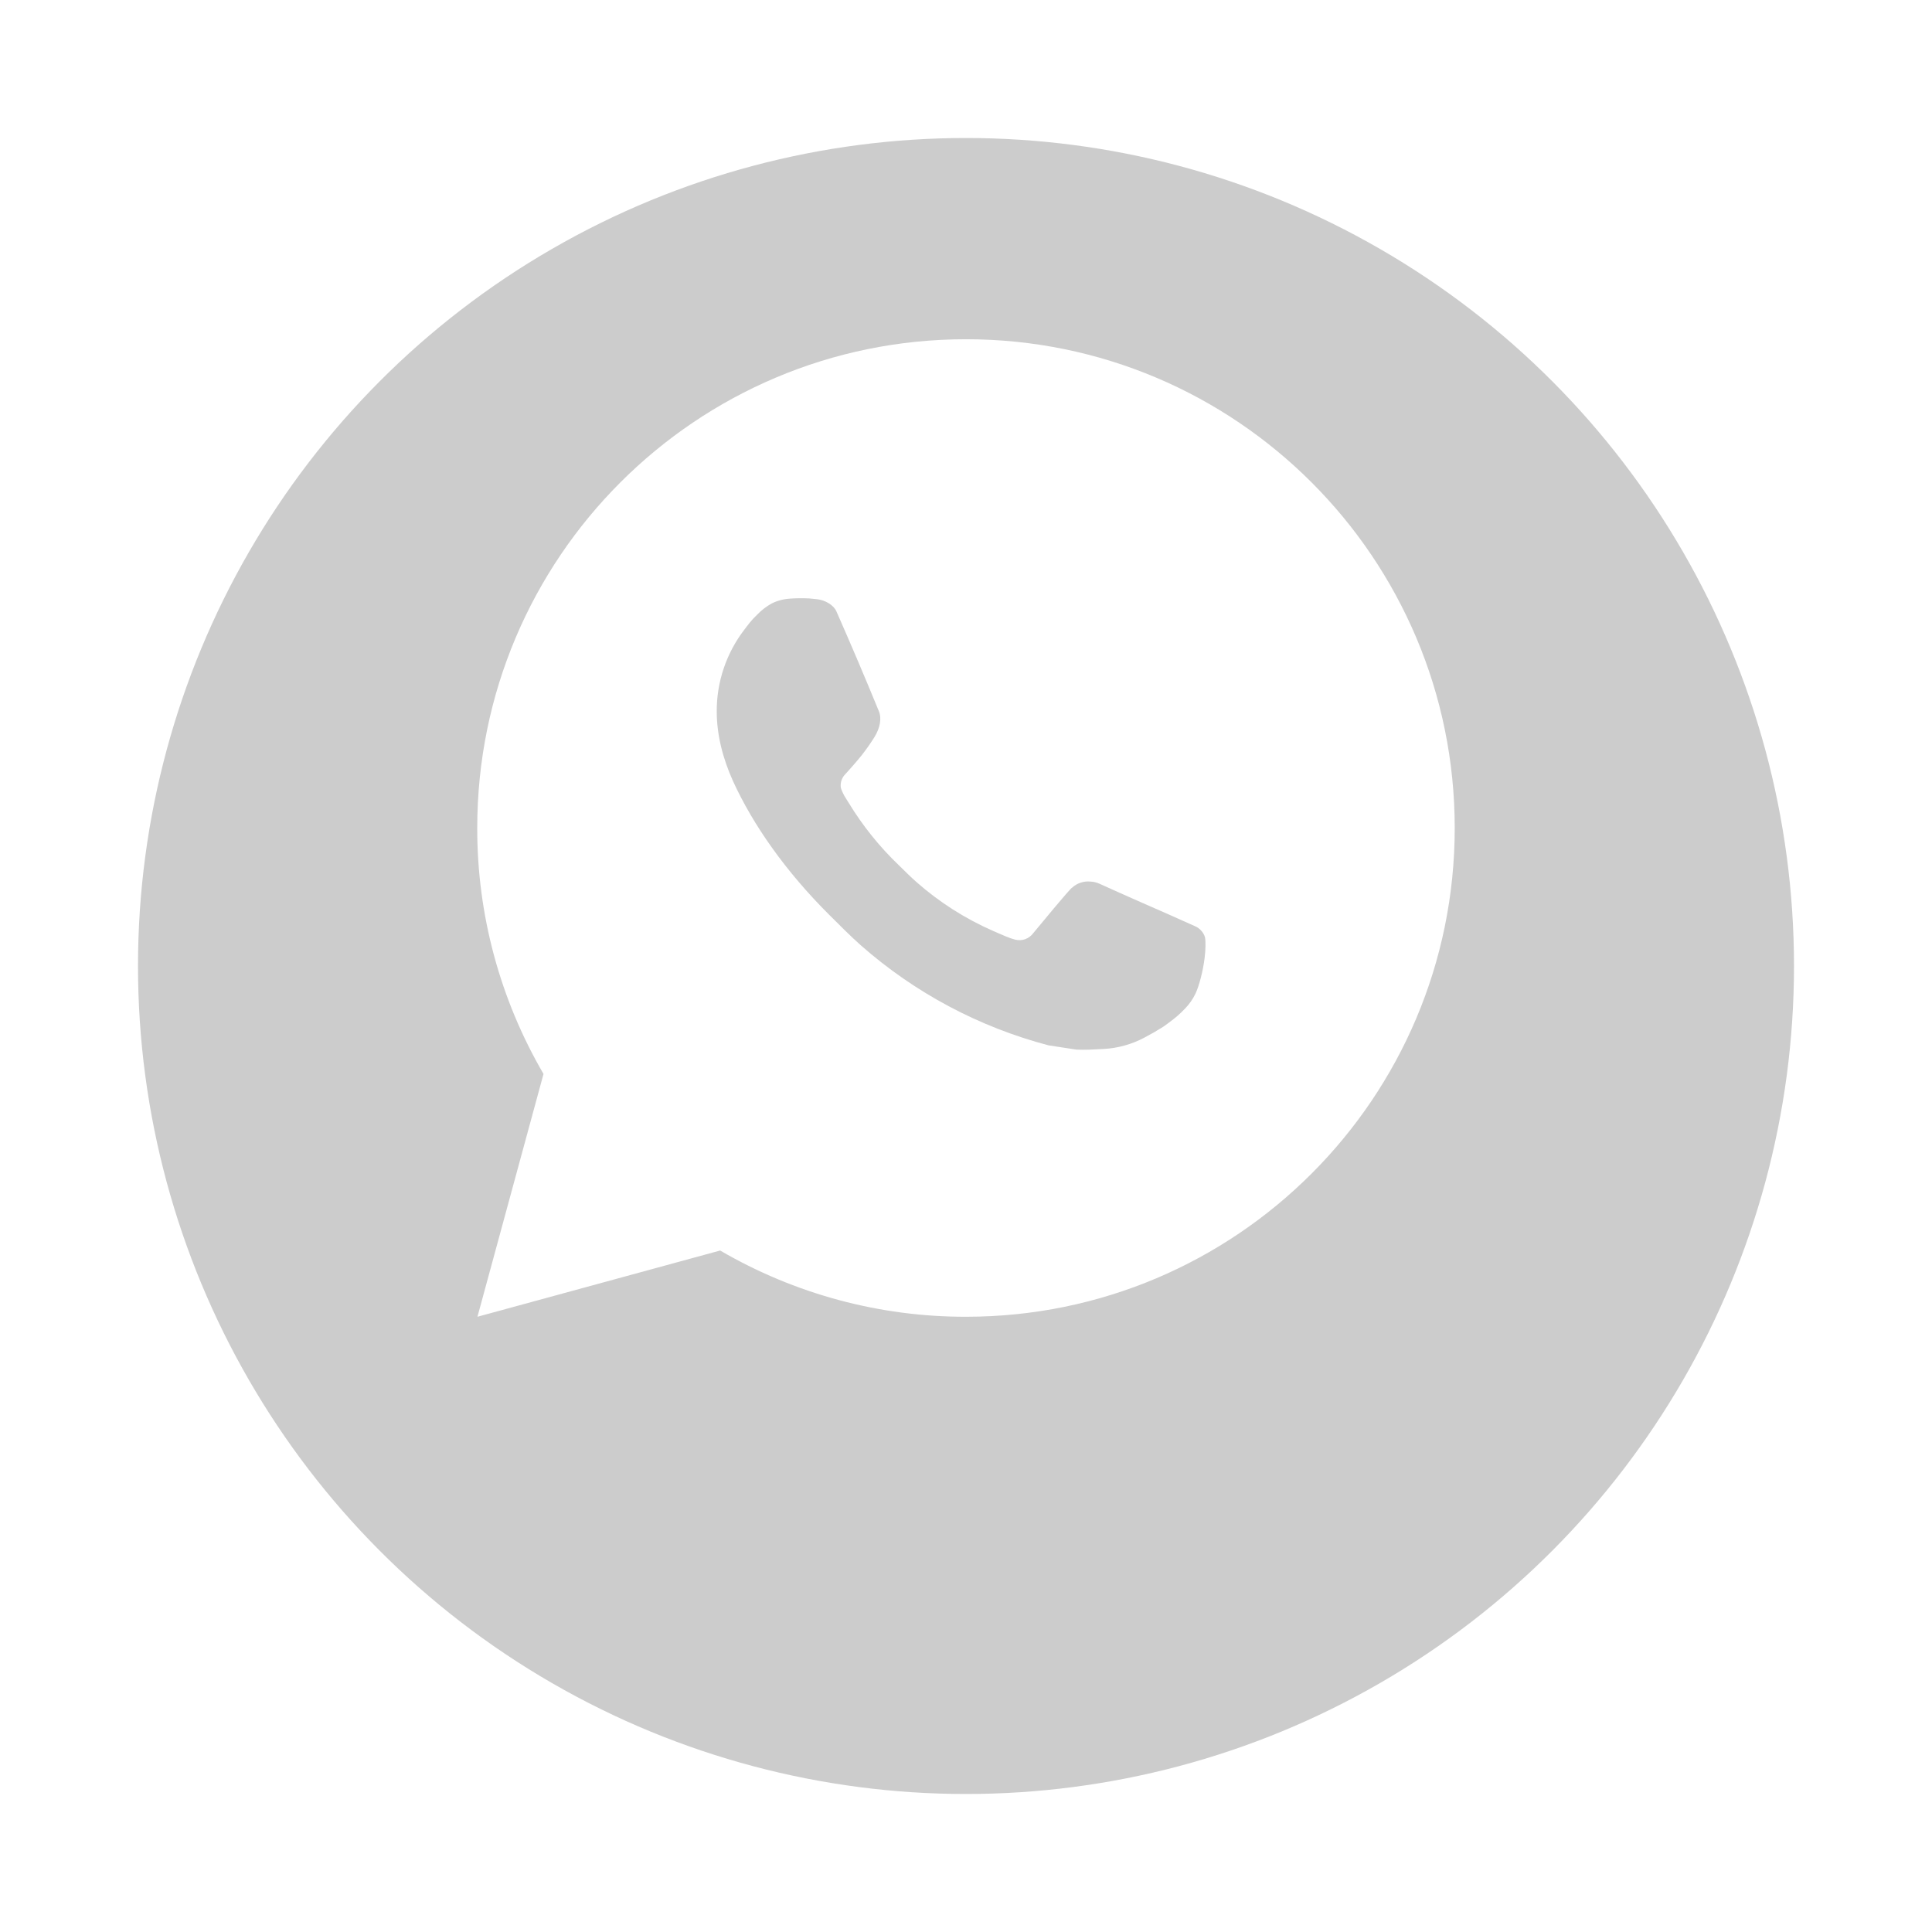 <svg width="56" height="56" viewBox="0 0 56 56" fill="none" xmlns="http://www.w3.org/2000/svg">
<g filter="url(#filter0_d)">
<circle cx="28" cy="24" r="24" fill="black" fill-opacity="0.2"/>
</g>
<path d="M13.839 38.167L15.754 31.129C14.492 28.965 13.829 26.505 13.833 24C13.833 16.176 20.175 9.833 28 9.833C35.824 9.833 42.166 16.176 42.166 24C42.166 31.824 35.824 38.167 28 38.167C25.496 38.171 23.037 37.508 20.874 36.247L13.839 38.167ZM22.887 17.353C22.704 17.364 22.525 17.413 22.361 17.495C22.208 17.582 22.067 17.691 21.945 17.818C21.775 17.978 21.678 18.117 21.575 18.251C21.052 18.933 20.77 19.769 20.775 20.628C20.777 21.323 20.959 21.998 21.242 22.63C21.822 23.908 22.775 25.261 24.034 26.515C24.338 26.816 24.634 27.119 24.952 27.401C26.516 28.778 28.378 29.77 30.392 30.3L31.198 30.423C31.461 30.437 31.723 30.418 31.986 30.405C32.399 30.383 32.802 30.272 33.166 30.078C33.401 29.953 33.512 29.89 33.709 29.766C33.709 29.766 33.77 29.726 33.886 29.638C34.077 29.497 34.195 29.396 34.353 29.23C34.471 29.108 34.573 28.965 34.651 28.802C34.761 28.572 34.872 28.131 34.917 27.764C34.951 27.484 34.941 27.331 34.937 27.236C34.931 27.084 34.805 26.927 34.668 26.86L33.843 26.491C33.843 26.491 32.611 25.954 31.859 25.611C31.779 25.576 31.694 25.556 31.608 25.553C31.511 25.543 31.413 25.554 31.321 25.585C31.228 25.616 31.144 25.666 31.072 25.733V25.73C31.065 25.73 30.97 25.811 29.946 27.052C29.887 27.131 29.806 27.19 29.714 27.223C29.621 27.256 29.52 27.26 29.425 27.236C29.333 27.211 29.242 27.18 29.154 27.142C28.979 27.069 28.918 27.04 28.797 26.988L28.79 26.985C27.98 26.631 27.229 26.153 26.566 25.568C26.387 25.412 26.222 25.242 26.052 25.078C25.494 24.544 25.009 23.941 24.607 23.282L24.523 23.147C24.463 23.057 24.415 22.959 24.379 22.857C24.325 22.648 24.465 22.481 24.465 22.481C24.465 22.481 24.809 22.105 24.969 21.901C25.103 21.731 25.227 21.555 25.342 21.372C25.509 21.103 25.562 20.827 25.474 20.613C25.077 19.644 24.666 18.679 24.244 17.721C24.16 17.532 23.913 17.395 23.687 17.369C23.611 17.36 23.534 17.352 23.458 17.346C23.268 17.336 23.077 17.338 22.887 17.352V17.353Z" fill="white"/>
<defs>
<filter id="filter0_d" x="0" y="0" width="56" height="56" filterUnits="userSpaceOnUse" color-interpolation-filters="sRGB">
<feFlood flood-opacity="0" result="BackgroundImageFix"/>
<feColorMatrix in="SourceAlpha" type="matrix" values="0 0 0 0 0 0 0 0 0 0 0 0 0 0 0 0 0 0 127 0"/>
<feOffset dy="4"/>
<feGaussianBlur stdDeviation="2"/>
<feColorMatrix type="matrix" values="0 0 0 0 0 0 0 0 0 0 0 0 0 0 0 0 0 0 0.25 0"/>
<feBlend mode="normal" in2="BackgroundImageFix" result="effect1_dropShadow"/>
<feBlend mode="normal" in="SourceGraphic" in2="effect1_dropShadow" result="shape"/>
</filter>
</defs>
</svg>
